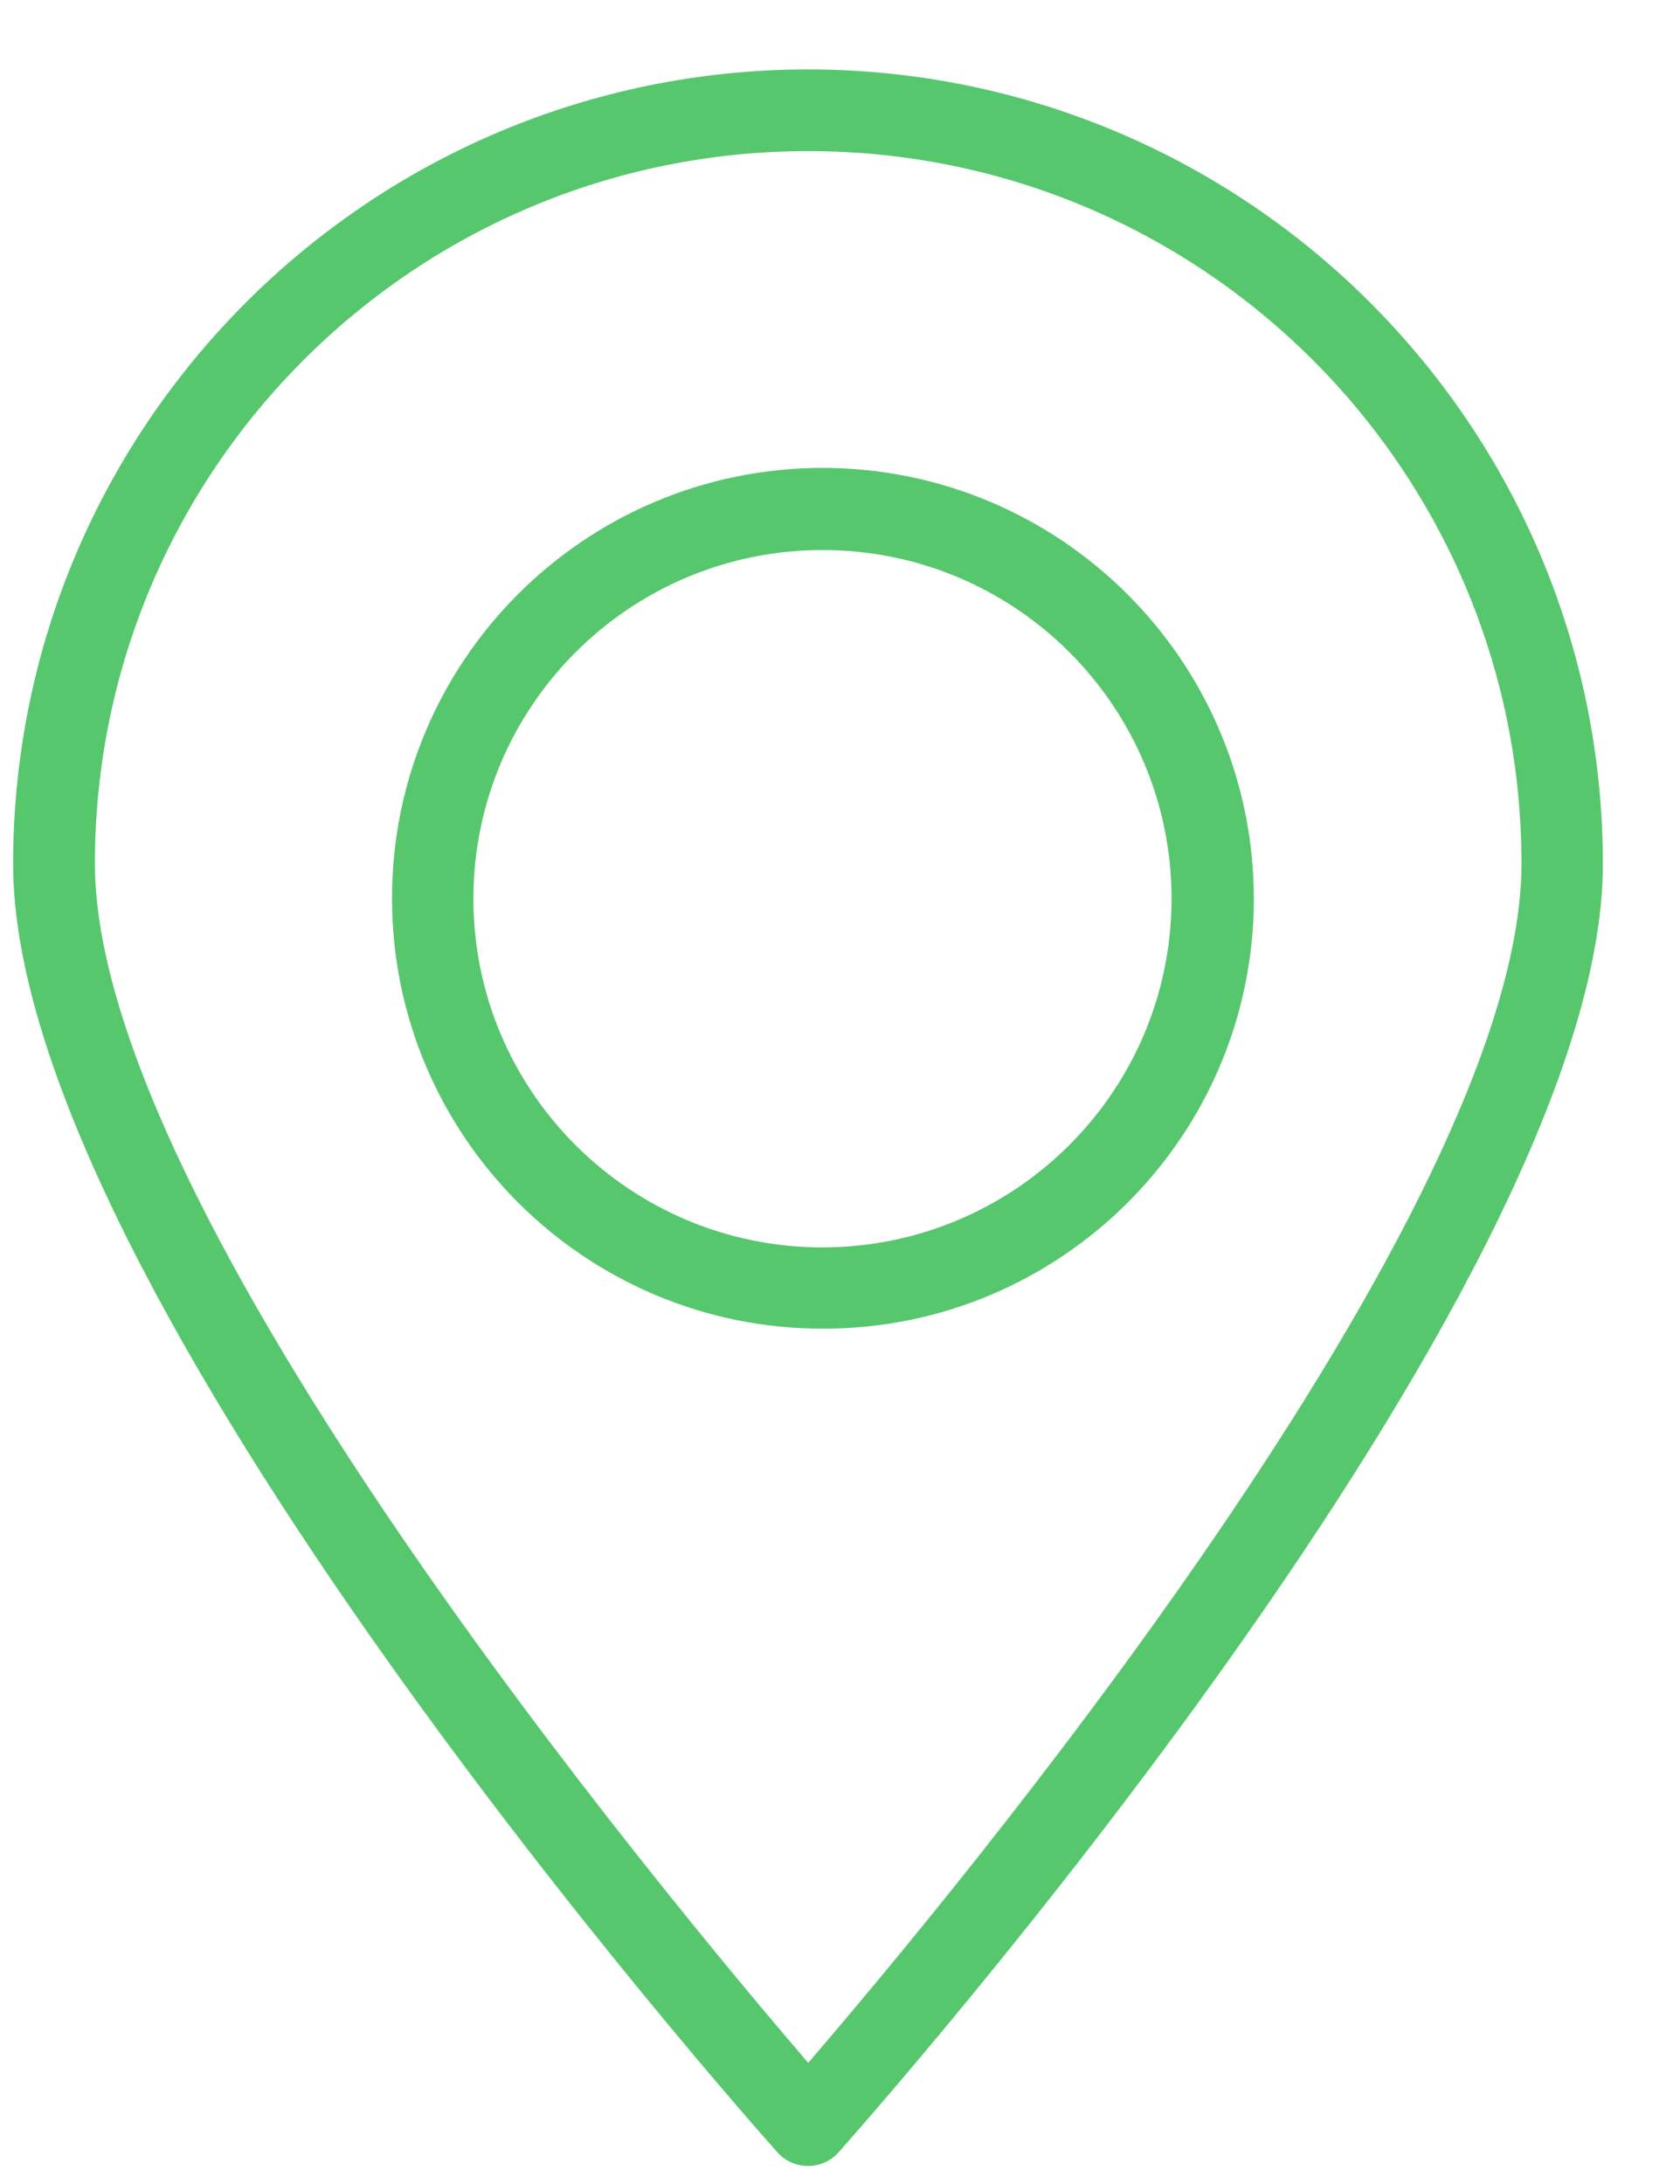 <svg width="20" height="26" viewBox="0 0 20 26" fill="none" xmlns="http://www.w3.org/2000/svg">
<g clip-path="url(#clip0_187_441)">
<path d="M9.621 0.826C4.394 0.831 0.158 5.064 0.156 10.286C0.156 15.366 8.886 25.21 9.256 25.624C9.435 25.824 9.744 25.841 9.944 25.662C9.957 25.65 9.97 25.637 9.982 25.624C10.352 25.205 19.082 15.366 19.082 10.286C19.08 5.066 14.847 0.834 9.621 0.826ZM9.621 24.558C7.955 22.612 1.13 14.441 1.13 10.281C1.13 5.596 4.932 1.799 9.621 1.799C14.311 1.799 18.113 5.596 18.113 10.281C18.113 14.441 11.288 22.621 9.621 24.558Z" fill="#57C76E"/>
<path d="M9.792 5.57C6.959 5.573 4.664 7.869 4.667 10.699C4.669 13.529 6.968 15.821 9.802 15.818C12.633 15.816 14.927 13.522 14.927 10.694C14.921 7.865 12.625 5.573 9.792 5.57ZM9.792 14.85C7.497 14.85 5.636 12.992 5.636 10.699C5.636 8.407 7.497 6.548 9.792 6.548C12.087 6.548 13.947 8.407 13.947 10.699C13.945 12.991 12.086 14.847 9.792 14.85Z" fill="#57C76E"/>
</g>
<defs>
<clipPath id="clip0_187_441">
<rect width="19" height="25" fill="white" transform="translate(0.108 0.826)"/>
</clipPath>
</defs>
</svg>

